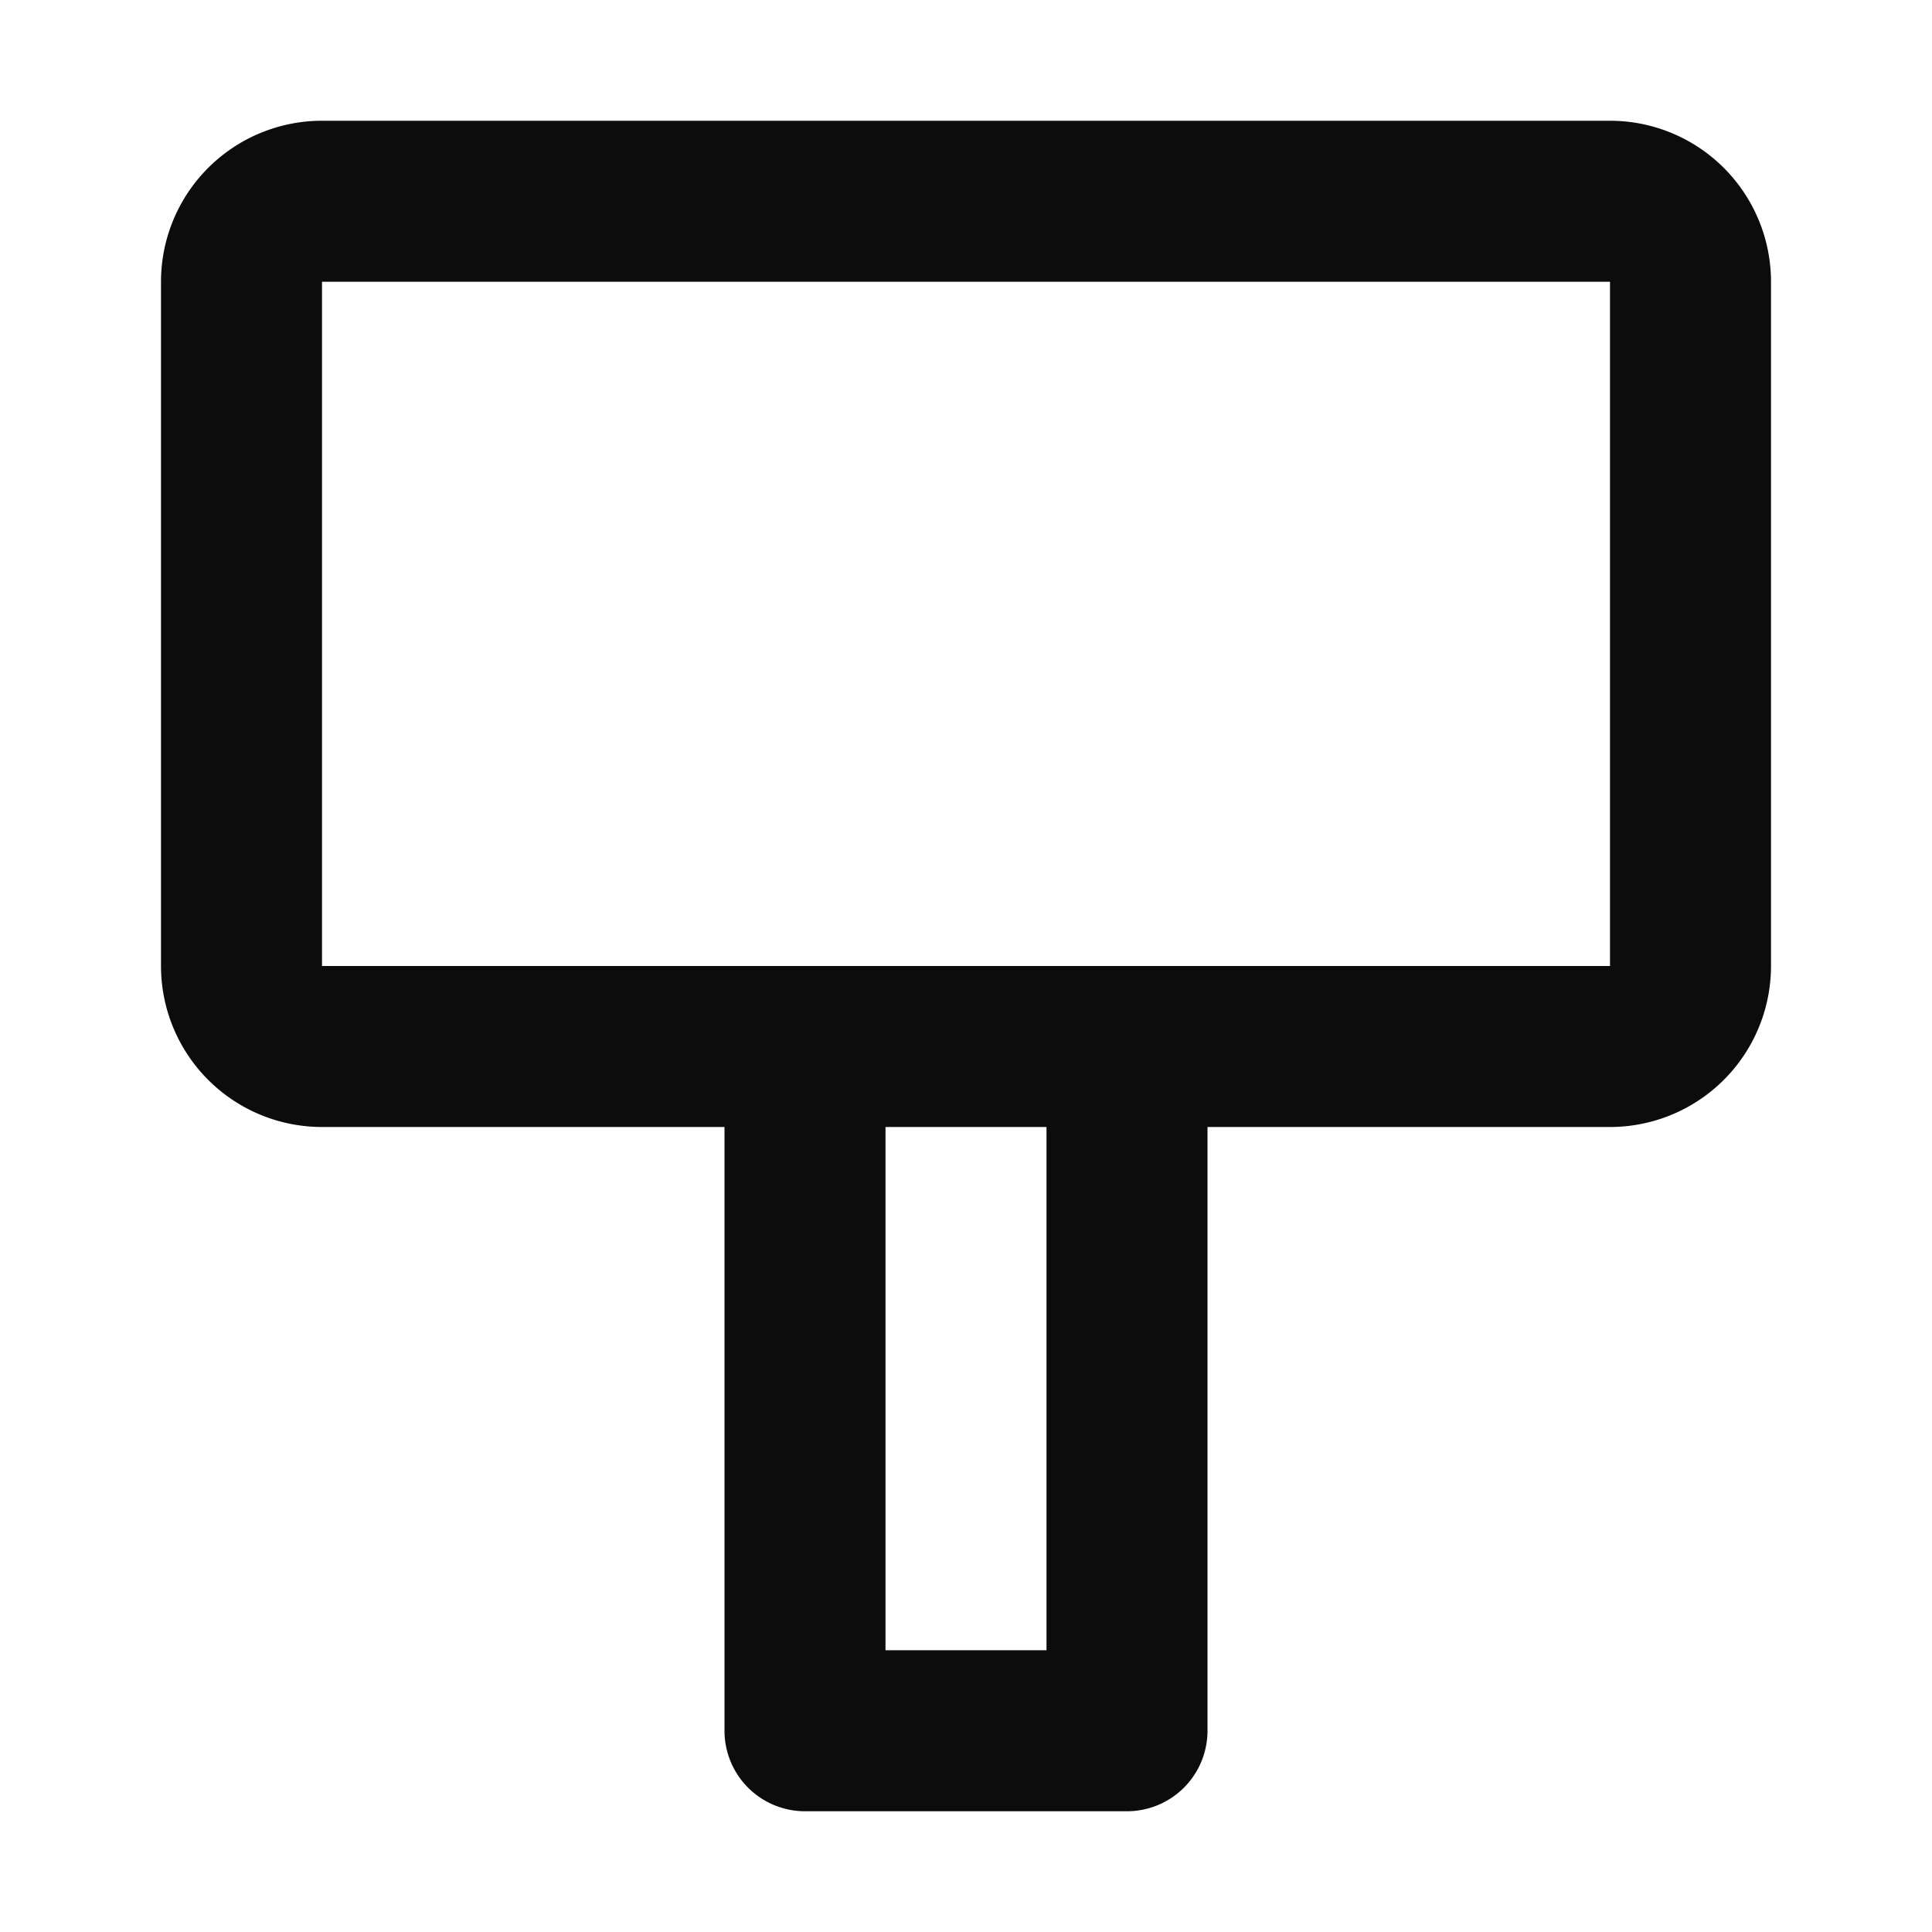 <svg xmlns="http://www.w3.org/2000/svg" fill="none" viewBox="0 0 24 24"><path fill="#0C0C0C" d="M20 12V3.5H4V12h16ZM2 3.5a2 2 0 0 1 2-2h16a2 2 0 0 1 2 2V12a2 2 0 0 1-2 2h-5v7.5a1 1 0 0 1-1 1h-4a1 1 0 0 1-1-1V14H4a2 2 0 0 1-2-2V3.5ZM13 14h-2v6.5h2V14Z" clip-rule="evenodd" fill-rule="evenodd" data-follow-fill="#0C0C0C"/></svg>